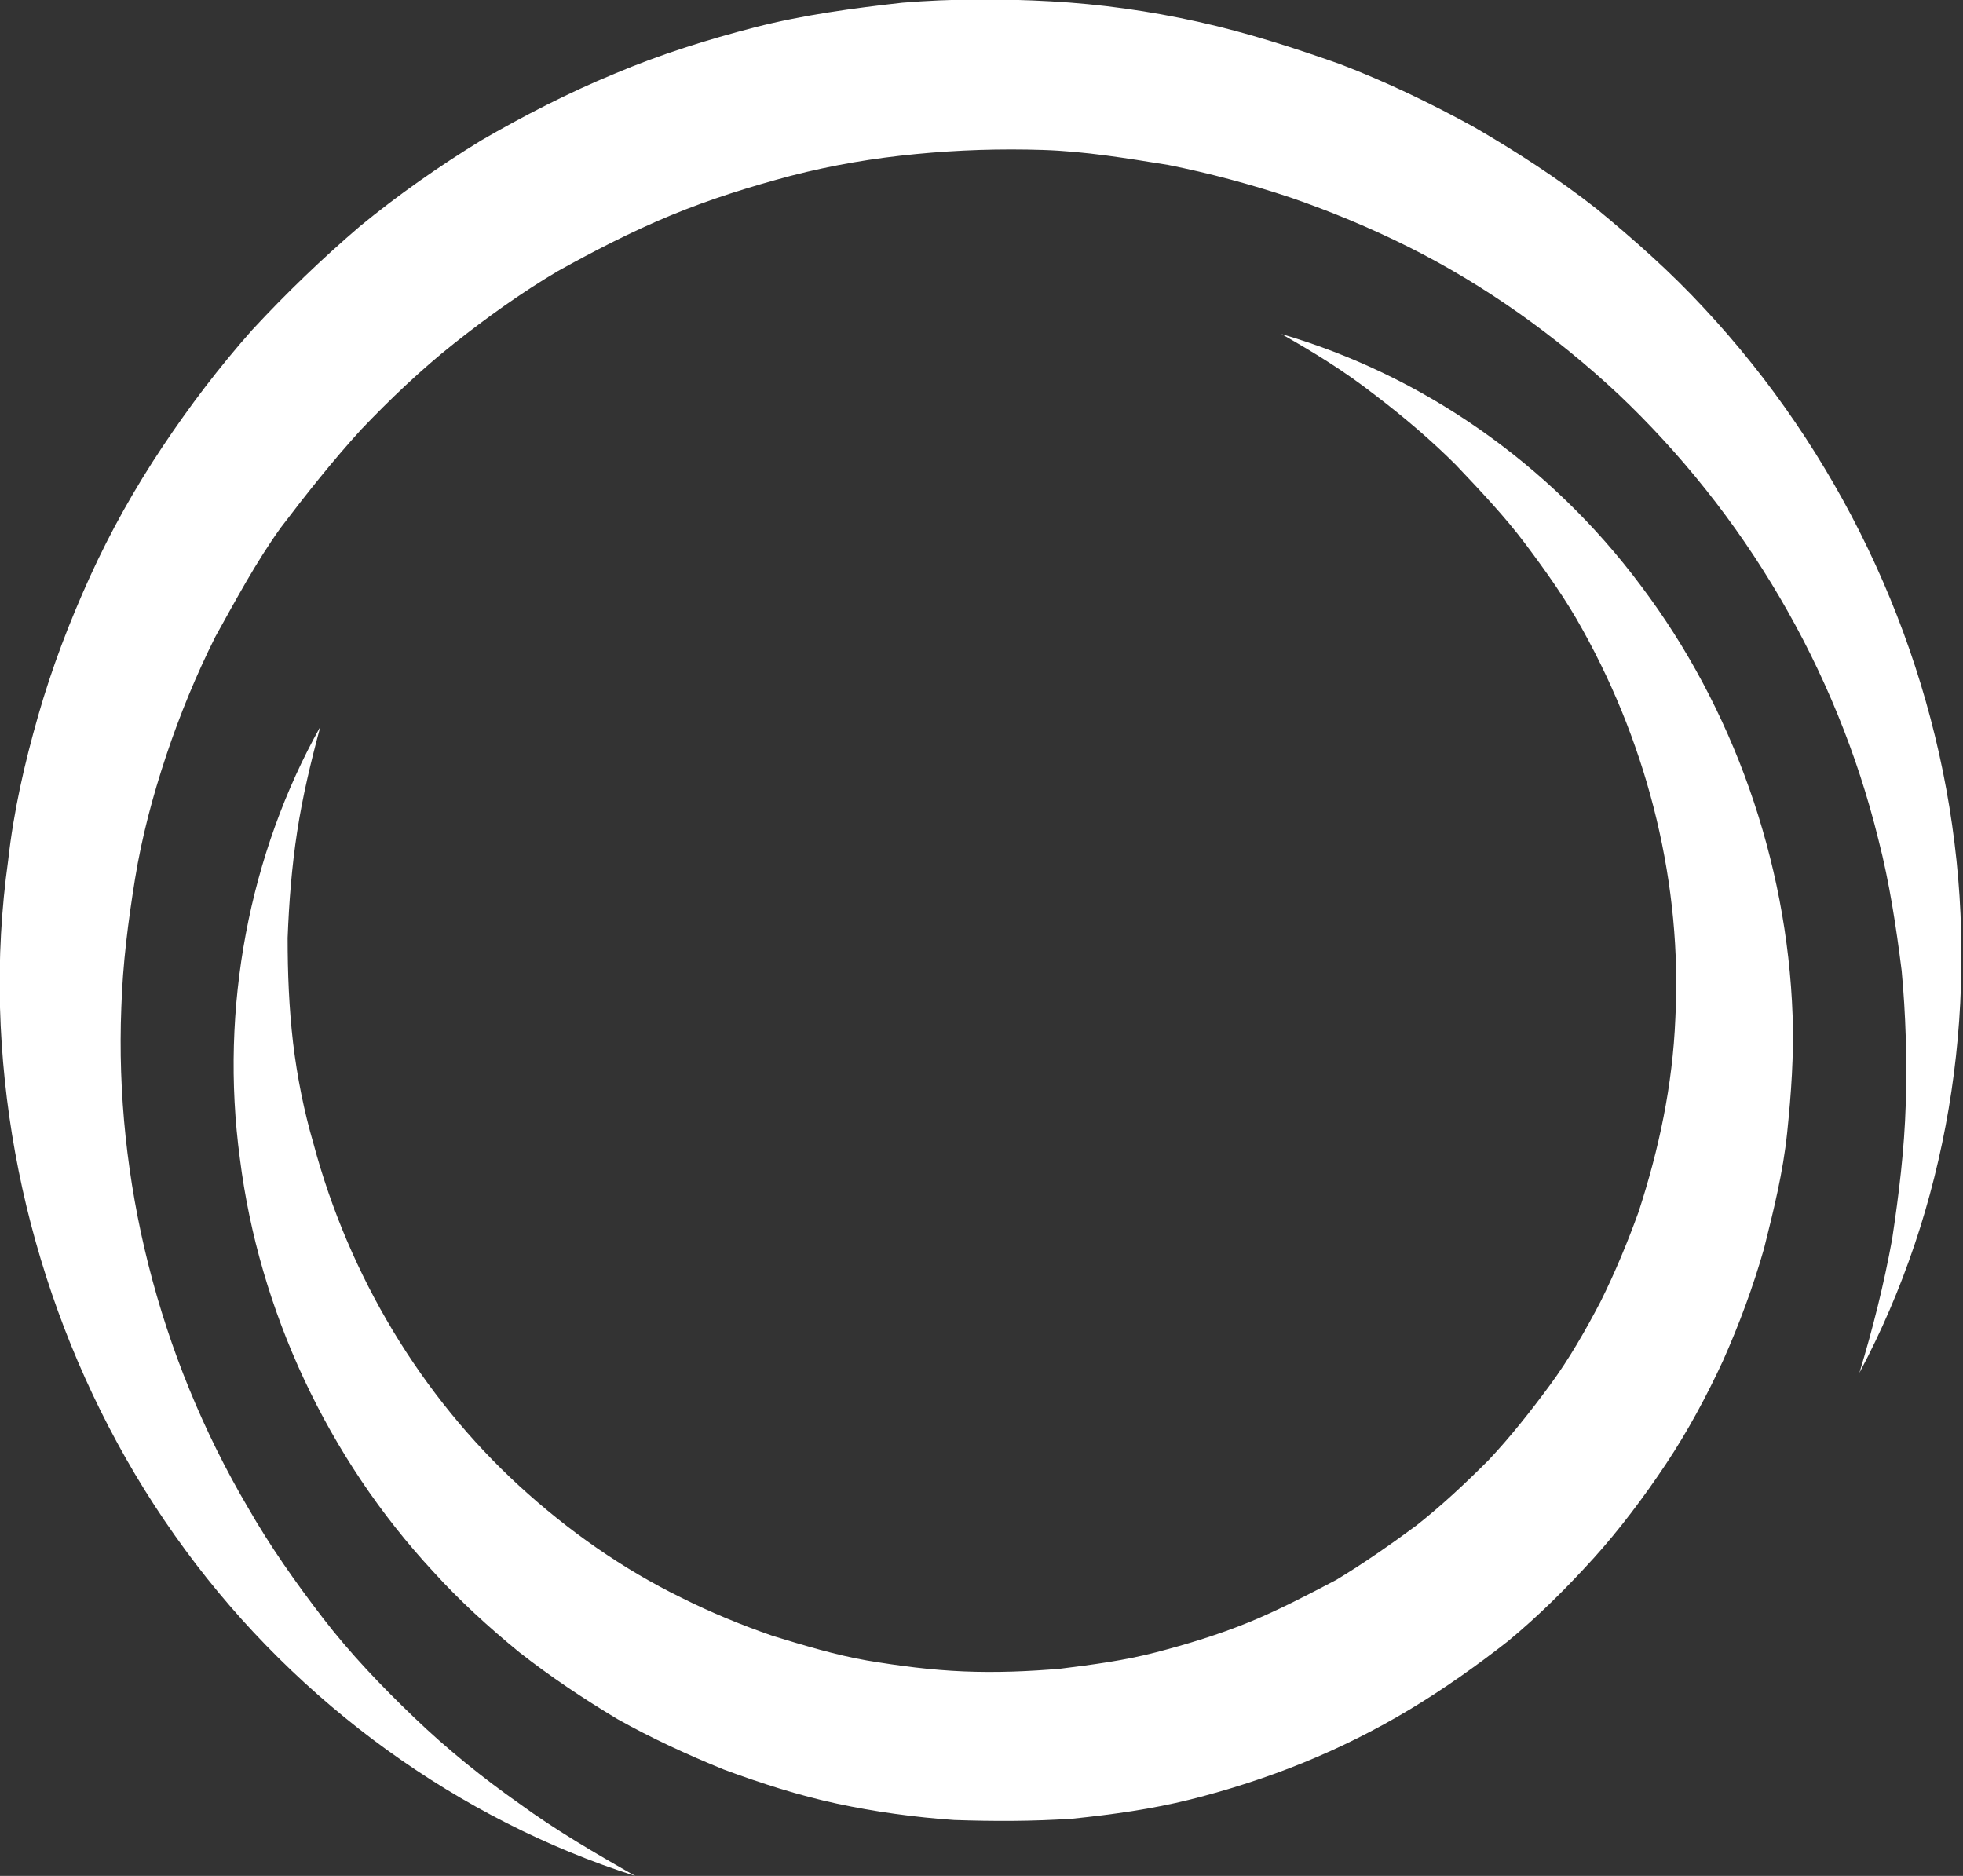 <?xml version="1.0" encoding="utf-8"?>
<!-- Generator: Adobe Illustrator 23.0.3, SVG Export Plug-In . SVG Version: 6.00 Build 0)  -->
<svg version="1.1" id="Layer_1" xmlns="http://www.w3.org/2000/svg" xmlns:xlink="http://www.w3.org/1999/xlink" x="0px" y="0px"
	 viewBox="0 0 144 137.6" style="enable-background:new 0 0 144 137.6;" xml:space="preserve">
<rect x="0" y="0" width="144" height="137.6" fill="#333333" stroke="none"/>
<style type="text/css">
	.st0{fill:#FFFFFF;}
</style>
<g>
	<g>
		<path class="st0" d="M46.6,137.6c-12.9-4.1-24.7-12.6-33-23.9C5.2,102.3,0.4,88.2,0,73.9c-0.1-3.6,0.1-7.2,0.6-10.8
			C1,59.5,1.8,56,2.8,52.5c1-3.5,2.3-6.9,3.8-10.2c1.5-3.3,3.3-6.5,5.3-9.5c2-3,4.2-5.9,6.6-8.6c2.5-2.7,5.1-5.2,7.9-7.6
			c2.8-2.3,5.8-4.4,8.9-6.3c3.1-1.8,6.4-3.5,9.8-4.9C48.4,4,51.9,2.9,55.4,2c3.5-0.9,7.2-1.4,10.8-1.8c3.6-0.3,7.3-0.3,10.9-0.1
			c3.6,0.2,7.2,0.7,10.8,1.5c3.6,0.8,7,1.9,10.4,3.1c3.4,1.3,6.7,2.9,9.8,4.6c3.1,1.8,6.2,3.8,9,6c2.8,2.3,5.5,4.7,7.9,7.3
			c9.8,10.5,16.2,23.9,18.2,37.9c2,13.9-0.4,28.2-6.8,40.2c1-3.3,1.8-6.5,2.4-9.8c0.5-3.3,0.9-6.6,1-9.9c0.1-3.3,0-6.6-0.3-9.8
			c-0.4-3.2-0.9-6.5-1.7-9.6c-3.1-12.6-9.9-24-19.1-32.7c-4.6-4.3-9.8-8-15.4-10.8c-2.8-1.4-5.7-2.6-8.6-3.6c-3-1-6-1.8-9-2.4
			c-3.1-0.5-6.1-1-9.2-1.1c-3.1-0.1-6.2,0-9.3,0.3c-3.1,0.3-6.1,0.8-9.2,1.6c-3,0.8-5.9,1.7-8.8,2.9c-2.9,1.2-5.6,2.6-8.3,4.1
			c-2.7,1.6-5.2,3.4-7.6,5.3c-2.4,1.9-4.7,4.1-6.8,6.3c-2.1,2.3-4,4.7-5.9,7.2c-1.8,2.5-3.3,5.3-4.8,8c-1.4,2.8-2.6,5.7-3.6,8.7
			c-1,3-1.8,6-2.3,9.1c-0.5,3.1-0.9,6.2-1,9.4c-0.5,12.6,2.7,25.5,9.3,36.7c1.6,2.8,3.5,5.5,5.5,8.1c2,2.6,4.3,5,6.7,7.3
			c2.4,2.3,5,4.4,7.7,6.3C40.7,134.2,43.6,135.9,46.6,137.6z"/>
		<path class="st0" d="M94,24.5c10.3,3,19.7,9.5,26.4,18.5c6.7,8.9,10.7,20.1,11.1,31.5c0.1,2.9-0.1,5.7-0.4,8.6
			c-0.3,2.9-1,5.7-1.7,8.5c-0.8,2.8-1.8,5.5-3,8.2c-1.2,2.6-2.6,5.2-4.2,7.6c-1.6,2.4-3.4,4.8-5.3,6.9c-2,2.2-4,4.2-6.3,6.1
			c-2.3,1.8-4.7,3.5-7.2,5c-2.5,1.5-5.1,2.8-7.8,3.9c-2.7,1.1-5.5,2-8.3,2.7c-2.8,0.7-5.7,1.1-8.6,1.4c-2.9,0.2-5.8,0.2-8.7,0.1
			c-2.9-0.2-5.8-0.6-8.6-1.2c-2.8-0.6-5.6-1.5-8.3-2.5c-2.7-1.1-5.3-2.3-7.8-3.7c-2.5-1.5-4.9-3.1-7.2-4.9c-2.2-1.8-4.4-3.8-6.3-5.9
			c-7.8-8.4-12.8-19.2-14.2-30.3c-1.5-11.1,0.7-22.4,5.9-31.7c-0.7,2.6-1.3,5.1-1.7,7.7c-0.4,2.6-0.6,5.2-0.7,7.8
			c0,2.6,0.1,5.1,0.4,7.7c0.3,2.5,0.8,5,1.5,7.4c2.6,9.7,7.9,18.5,15.1,25.1c3.6,3.3,7.6,6.1,11.9,8.2c2.2,1.1,4.4,2,6.7,2.8
			c2.3,0.7,4.6,1.4,6.9,1.8c2.4,0.4,4.7,0.7,7.1,0.8c2.4,0.1,4.8,0,7.1-0.2c2.4-0.3,4.7-0.6,7-1.2c2.3-0.6,4.6-1.3,6.8-2.2
			c2.2-0.9,4.3-2,6.4-3.1c2-1.2,4-2.6,5.9-4c1.9-1.5,3.6-3.1,5.3-4.8c1.6-1.7,3.1-3.6,4.5-5.5c1.4-1.9,2.6-4,3.7-6.1
			c1.1-2.2,2-4.4,2.8-6.6c1.5-4.6,2.5-9.3,2.7-14.2c0.5-9.7-1.9-19.7-6.8-28.5c-1.2-2.2-2.7-4.3-4.2-6.3c-1.5-2-3.3-3.9-5.1-5.8
			c-1.8-1.8-3.8-3.5-5.9-5.1C98.6,27.2,96.3,25.8,94,24.5z"/>
	</g>
</g>
</svg>
